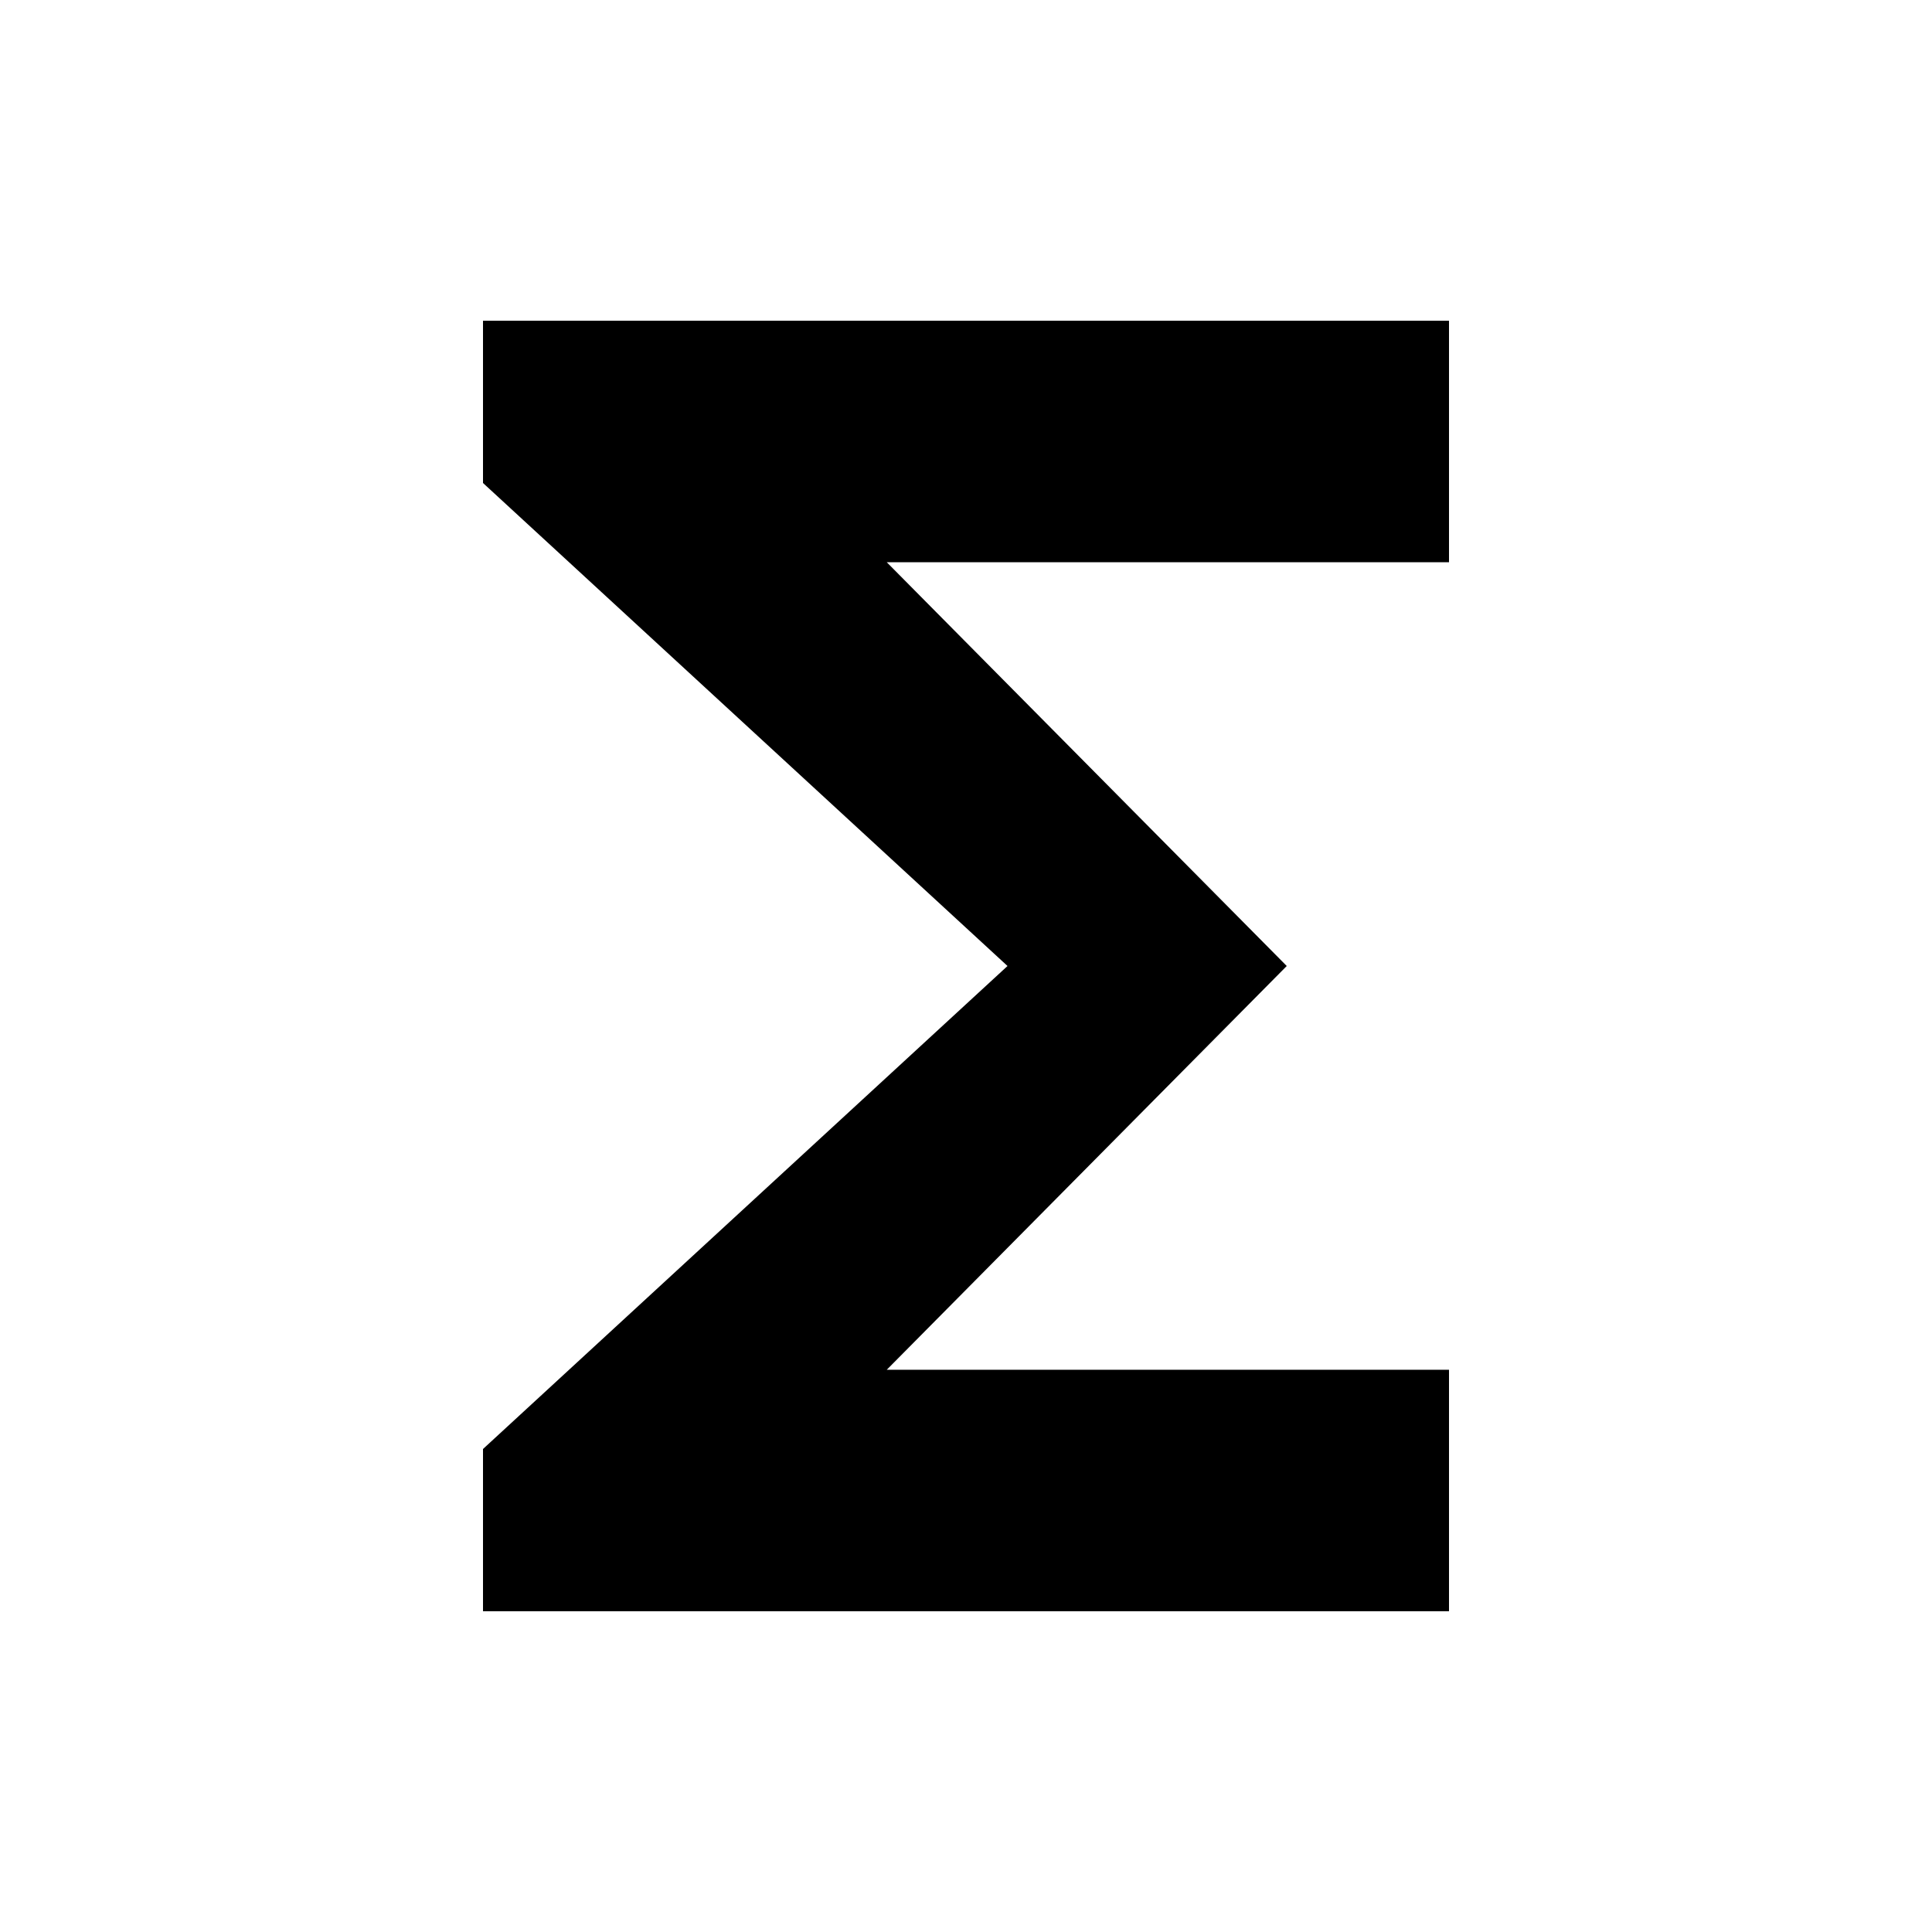 <svg height="1000" width="1000" xmlns="http://www.w3.org/2000/svg"><path d="M750.002 166.013v125H458.986L666.017 500 458.986 708.984h291.016v125H250v-83.985L521.486 500 250 249.999v-83.986h500z"/></svg>